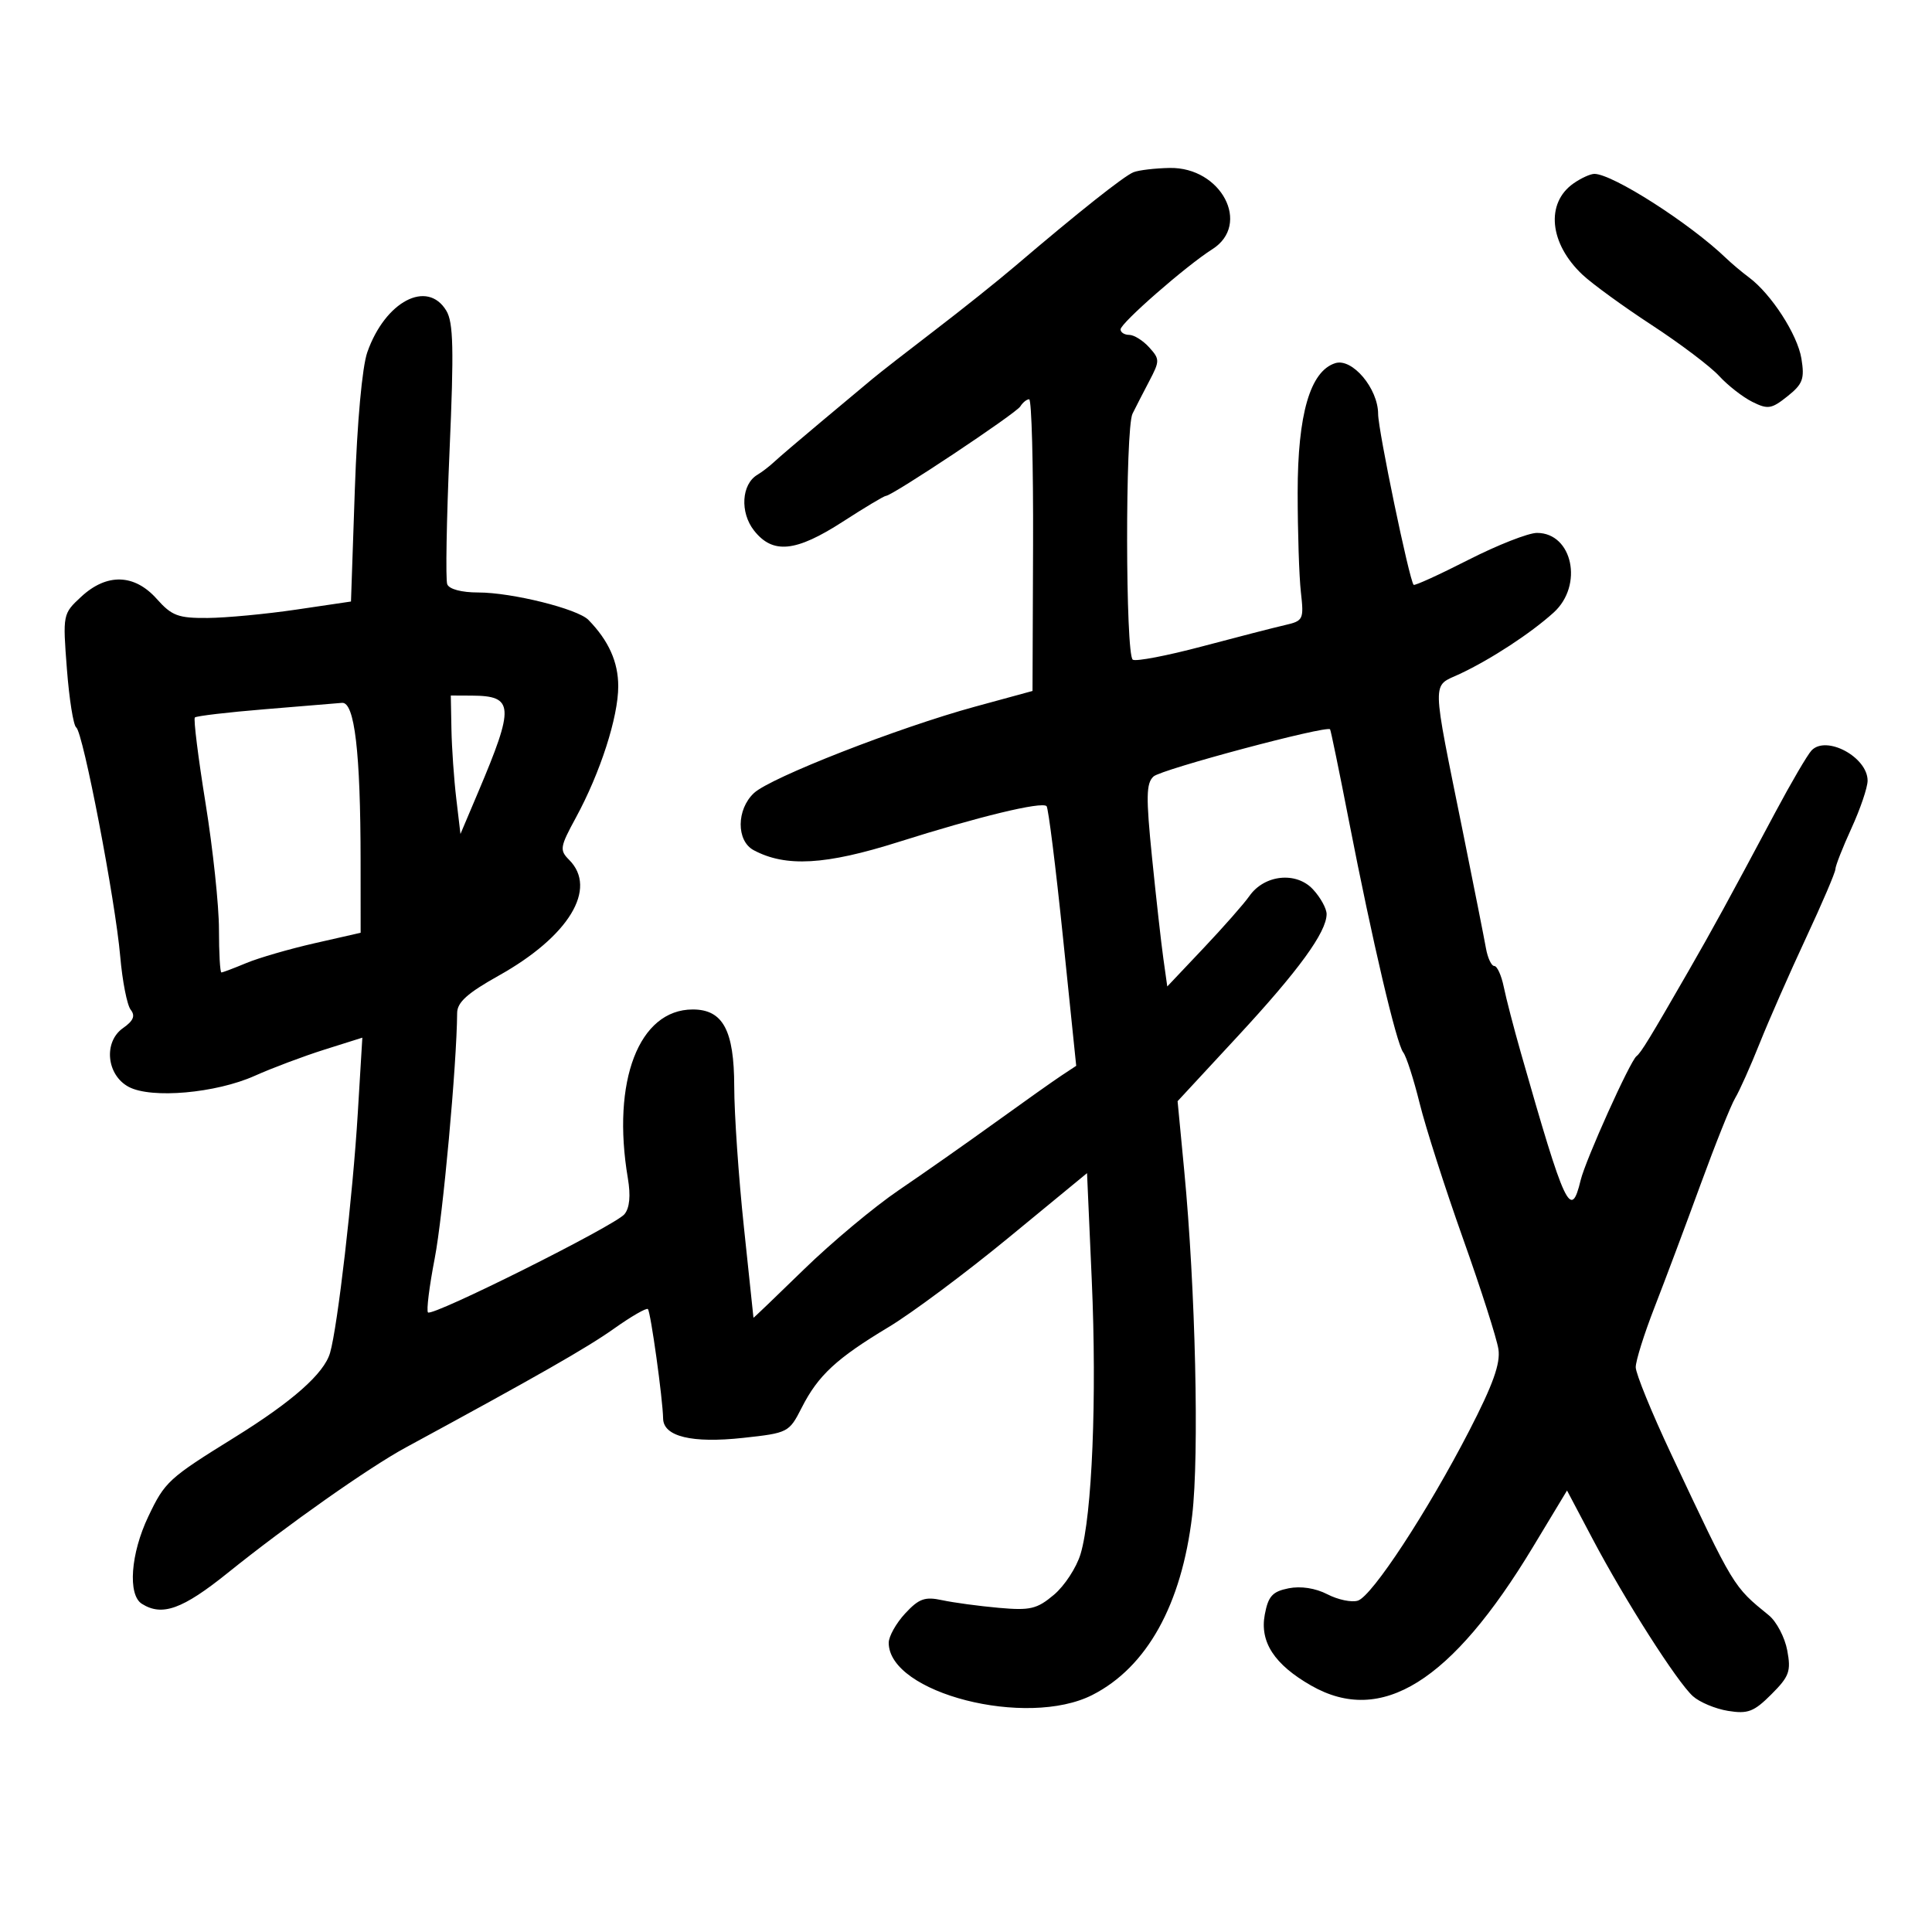 <svg xmlns="http://www.w3.org/2000/svg" width="300" height="300" viewBox="0 0 300 300" version="1.1">
	<path d="M 176.010 26.742 C 174.555 27.313, 167.440 32.956, 157.612 41.334 C 154.924 43.625, 149.299 48.119, 145.112 51.319 C 140.926 54.520, 136.596 57.895, 135.491 58.819 C 134.387 59.744, 130.790 62.750, 127.498 65.500 C 124.207 68.250, 120.926 71.053, 120.207 71.728 C 119.489 72.403, 118.316 73.303, 117.602 73.728 C 115.136 75.192, 114.874 79.570, 117.084 82.379 C 120 86.086, 123.560 85.730, 130.879 81 C 134.283 78.800, 137.290 77, 137.563 77 C 138.531 77, 157.754 64.208, 158.430 63.113 C 158.808 62.501, 159.429 62, 159.809 62 C 160.189 62, 160.461 72.191, 160.414 84.647 L 160.328 107.293 151.414 109.726 C 139.524 112.970, 119.668 120.729, 117.078 123.142 C 114.346 125.687, 114.319 130.565, 117.029 132.015 C 122.007 134.679, 128.194 134.326, 139.552 130.730 C 151.957 126.802, 161.764 124.431, 162.512 125.179 C 162.787 125.454, 163.935 134.639, 165.062 145.589 L 167.113 165.500 164.841 167 C 163.592 167.825, 158.954 171.110, 154.535 174.300 C 150.116 177.490, 143.383 182.215, 139.573 184.800 C 135.763 187.385, 129.125 192.930, 124.823 197.122 C 120.520 201.314, 116.999 204.689, 116.998 204.622 C 116.997 204.555, 116.327 198.200, 115.509 190.500 C 114.691 182.800, 114.017 172.994, 114.011 168.708 C 113.999 159.983, 112.259 156.750, 107.574 156.750 C 99.214 156.750, 94.942 167.860, 97.494 182.963 C 97.951 185.672, 97.771 187.571, 96.964 188.544 C 95.494 190.315, 67.149 204.483, 66.458 203.792 C 66.192 203.526, 66.662 199.751, 67.502 195.404 C 68.777 188.807, 70.932 165.230, 70.985 157.299 C 70.996 155.638, 72.581 154.214, 77.445 151.494 C 88.337 145.402, 92.844 137.987, 88.372 133.515 C 86.868 132.011, 86.947 131.514, 89.411 126.986 C 93.211 120.004, 96 111.361, 96 106.566 C 96 102.791, 94.513 99.480, 91.370 96.258 C 89.695 94.541, 79.484 92, 74.259 92 C 71.672 92, 69.740 91.487, 69.446 90.721 C 69.176 90.017, 69.339 80.680, 69.807 69.971 C 70.497 54.218, 70.401 50.070, 69.307 48.250 C 66.361 43.351, 59.806 46.795, 57.034 54.698 C 56.238 56.967, 55.459 65.537, 55.100 75.952 L 54.500 93.404 46 94.660 C 41.325 95.350, 35.141 95.934, 32.258 95.958 C 27.667 95.995, 26.683 95.627, 24.342 93 C 20.868 89.100, 16.582 88.978, 12.605 92.665 C 9.750 95.312, 9.735 95.390, 10.387 103.870 C 10.748 108.566, 11.399 112.654, 11.834 112.954 C 12.898 113.689, 17.907 139.748, 18.667 148.500 C 19.001 152.350, 19.734 156.082, 20.296 156.794 C 21.041 157.738, 20.717 158.510, 19.103 159.640 C 16.034 161.790, 16.540 166.947, 20 168.777 C 23.516 170.638, 33.521 169.754, 39.561 167.049 C 42.278 165.833, 47.147 164.003, 50.382 162.983 L 56.264 161.128 55.559 172.814 C 54.785 185.649, 52.429 206.024, 51.250 210.079 C 50.318 213.285, 45.420 217.618, 36.415 223.202 C 26.149 229.569, 25.610 230.063, 23.021 235.500 C 20.285 241.244, 19.814 247.638, 22.023 249.035 C 25.176 251.029, 28.341 249.888, 35.389 244.218 C 44.634 236.781, 57.297 227.862, 63.015 224.761 C 83.499 213.652, 91.166 209.275, 95.348 206.305 C 98.014 204.412, 100.380 203.047, 100.605 203.272 C 101.036 203.703, 102.916 217.227, 102.969 220.275 C 103.018 223.068, 107.448 224.139, 115.381 223.275 C 122.391 222.512, 122.529 222.441, 124.499 218.565 C 127.040 213.568, 129.890 210.927, 138 206.057 C 141.575 203.910, 149.966 197.656, 156.647 192.159 L 168.794 182.164 169.531 198.832 C 170.335 217.035, 169.587 235.309, 167.791 241.302 C 167.163 243.401, 165.300 246.253, 163.652 247.639 C 161.019 249.855, 159.981 250.100, 155.078 249.663 C 152.010 249.390, 148.060 248.856, 146.301 248.477 C 143.612 247.898, 142.694 248.227, 140.551 250.540 C 139.148 252.054, 138 254.101, 138 255.090 C 138 262.903, 159.435 268.390, 169.633 263.187 C 178.090 258.873, 183.475 249.186, 185.119 235.332 C 186.234 225.939, 185.638 200.109, 183.883 181.746 L 182.856 170.993 192.178 160.929 C 201.659 150.694, 205.986 144.747, 205.995 141.939 C 205.998 141.080, 205.041 139.348, 203.869 138.090 C 201.263 135.292, 196.320 135.819, 194 139.141 C 193.175 140.323, 189.970 143.964, 186.877 147.233 L 181.254 153.177 180.644 148.839 C 180.309 146.452, 179.519 139.399, 178.888 133.165 C 177.934 123.728, 177.973 121.618, 179.121 120.569 C 180.334 119.460, 206.012 112.604, 206.535 113.249 C 206.647 113.387, 207.966 119.800, 209.467 127.500 C 213.106 146.176, 216.842 162.094, 217.897 163.421 C 218.369 164.014, 219.514 167.571, 220.443 171.324 C 221.371 175.077, 224.401 184.527, 227.175 192.324 C 229.950 200.121, 232.425 207.850, 232.674 209.500 C 233.010 211.721, 231.836 215.004, 228.151 222.148 C 221.672 234.706, 213.061 247.846, 210.848 248.548 C 209.887 248.853, 207.759 248.410, 206.121 247.562 C 204.271 246.606, 201.986 246.253, 200.093 246.631 C 197.582 247.134, 196.931 247.852, 196.395 250.710 C 195.596 254.968, 197.881 258.467, 203.594 261.734 C 214.505 267.973, 225.392 261.173, 238.032 240.222 L 243.327 231.446 247.302 238.973 C 252.320 248.475, 260.405 261.152, 262.869 263.381 C 263.904 264.318, 266.362 265.347, 268.330 265.666 C 271.407 266.165, 272.348 265.806, 275.059 263.094 C 277.844 260.310, 278.131 259.513, 277.522 256.266 C 277.143 254.244, 275.858 251.795, 274.666 250.825 C 269.106 246.297, 269.318 246.647, 259.506 225.801 C 256.478 219.367, 253.998 213.292, 253.995 212.301 C 253.992 211.311, 255.305 207.125, 256.913 203 C 258.521 198.875, 261.727 190.325, 264.036 184 C 266.346 177.675, 268.778 171.600, 269.441 170.500 C 270.104 169.400, 271.814 165.575, 273.241 162 C 274.669 158.425, 277.898 151.081, 280.418 145.679 C 282.938 140.278, 285 135.454, 285 134.959 C 285 134.464, 286.125 131.600, 287.500 128.594 C 288.875 125.588, 290 122.269, 290 121.219 C 290 117.560, 283.561 114.103, 281.285 116.540 C 280.649 117.221, 278.121 121.541, 275.668 126.139 C 268.290 139.972, 265.975 144.203, 262.152 150.849 C 256.190 161.213, 254.809 163.474, 254.117 164 C 253.116 164.761, 246.198 180.123, 245.443 183.259 C 243.935 189.525, 243.049 187.638, 236.165 163.500 C 235.067 159.650, 233.870 155.037, 233.505 153.250 C 233.140 151.463, 232.478 150, 232.034 150 C 231.590 150, 231.007 148.762, 230.739 147.250 C 230.471 145.738, 228.887 137.750, 227.221 129.500 C 222.228 104.788, 222.269 106.714, 226.698 104.637 C 231.509 102.380, 237.700 98.330, 241.250 95.116 C 245.904 90.902, 244.196 82.750, 238.660 82.750 C 237.319 82.750, 232.525 84.634, 228.006 86.936 C 223.487 89.239, 219.663 90.983, 219.507 90.811 C 218.833 90.068, 214 66.809, 213.995 64.287 C 213.988 60.317, 209.970 55.557, 207.334 56.394 C 203.444 57.629, 201.500 64.317, 201.500 76.467 C 201.500 82.535, 201.725 89.499, 202 91.942 C 202.481 96.211, 202.384 96.410, 199.500 97.071 C 197.850 97.450, 192.068 98.937, 186.650 100.377 C 181.233 101.817, 176.396 102.744, 175.900 102.438 C 174.752 101.729, 174.712 66.556, 175.857 64.236 C 176.329 63.281, 177.497 61.008, 178.453 59.184 C 180.105 56.032, 180.104 55.773, 178.440 53.934 C 177.478 52.870, 176.085 52, 175.345 52 C 174.605 52, 174 51.617, 174 51.150 C 174 50.171, 184.167 41.286, 188.250 38.697 C 194.328 34.844, 189.637 25.925, 181.614 26.079 C 179.351 26.122, 176.829 26.421, 176.010 26.742 M 244.337 28.477 C 239.962 31.541, 240.583 37.826, 245.740 42.668 C 247.258 44.094, 252.100 47.612, 256.500 50.487 C 260.900 53.362, 265.602 56.916, 266.949 58.383 C 268.295 59.851, 270.611 61.657, 272.094 62.397 C 274.513 63.604, 275.074 63.516, 277.553 61.539 C 279.939 59.637, 280.235 58.838, 279.724 55.688 C 279.119 51.957, 275.033 45.637, 271.561 43.061 C 270.494 42.269, 268.890 40.919, 267.996 40.061 C 262.370 34.659, 250.394 27, 247.574 27 C 246.953 27, 245.496 27.665, 244.337 28.477 M 70.099 113.250 C 70.153 116.138, 70.491 120.975, 70.849 124 L 71.500 129.500 74.252 123 C 79.922 109.608, 79.818 108.046, 73.250 108.015 L 70 108 70.099 113.250 M 41.090 110.133 C 35.364 110.603, 30.490 111.177, 30.258 111.409 C 30.026 111.641, 30.773 117.633, 31.918 124.726 C 33.063 131.818, 34 140.631, 34 144.311 C 34 147.990, 34.170 151, 34.378 151 C 34.586 151, 36.326 150.344, 38.245 149.542 C 40.163 148.741, 44.943 147.354, 48.867 146.462 L 56 144.840 55.993 133.670 C 55.982 116.778, 55.063 108.969, 53.105 109.139 C 52.222 109.216, 46.815 109.663, 41.090 110.133" stroke="none" fill="black" fill-rule="evenodd"/>
</svg>